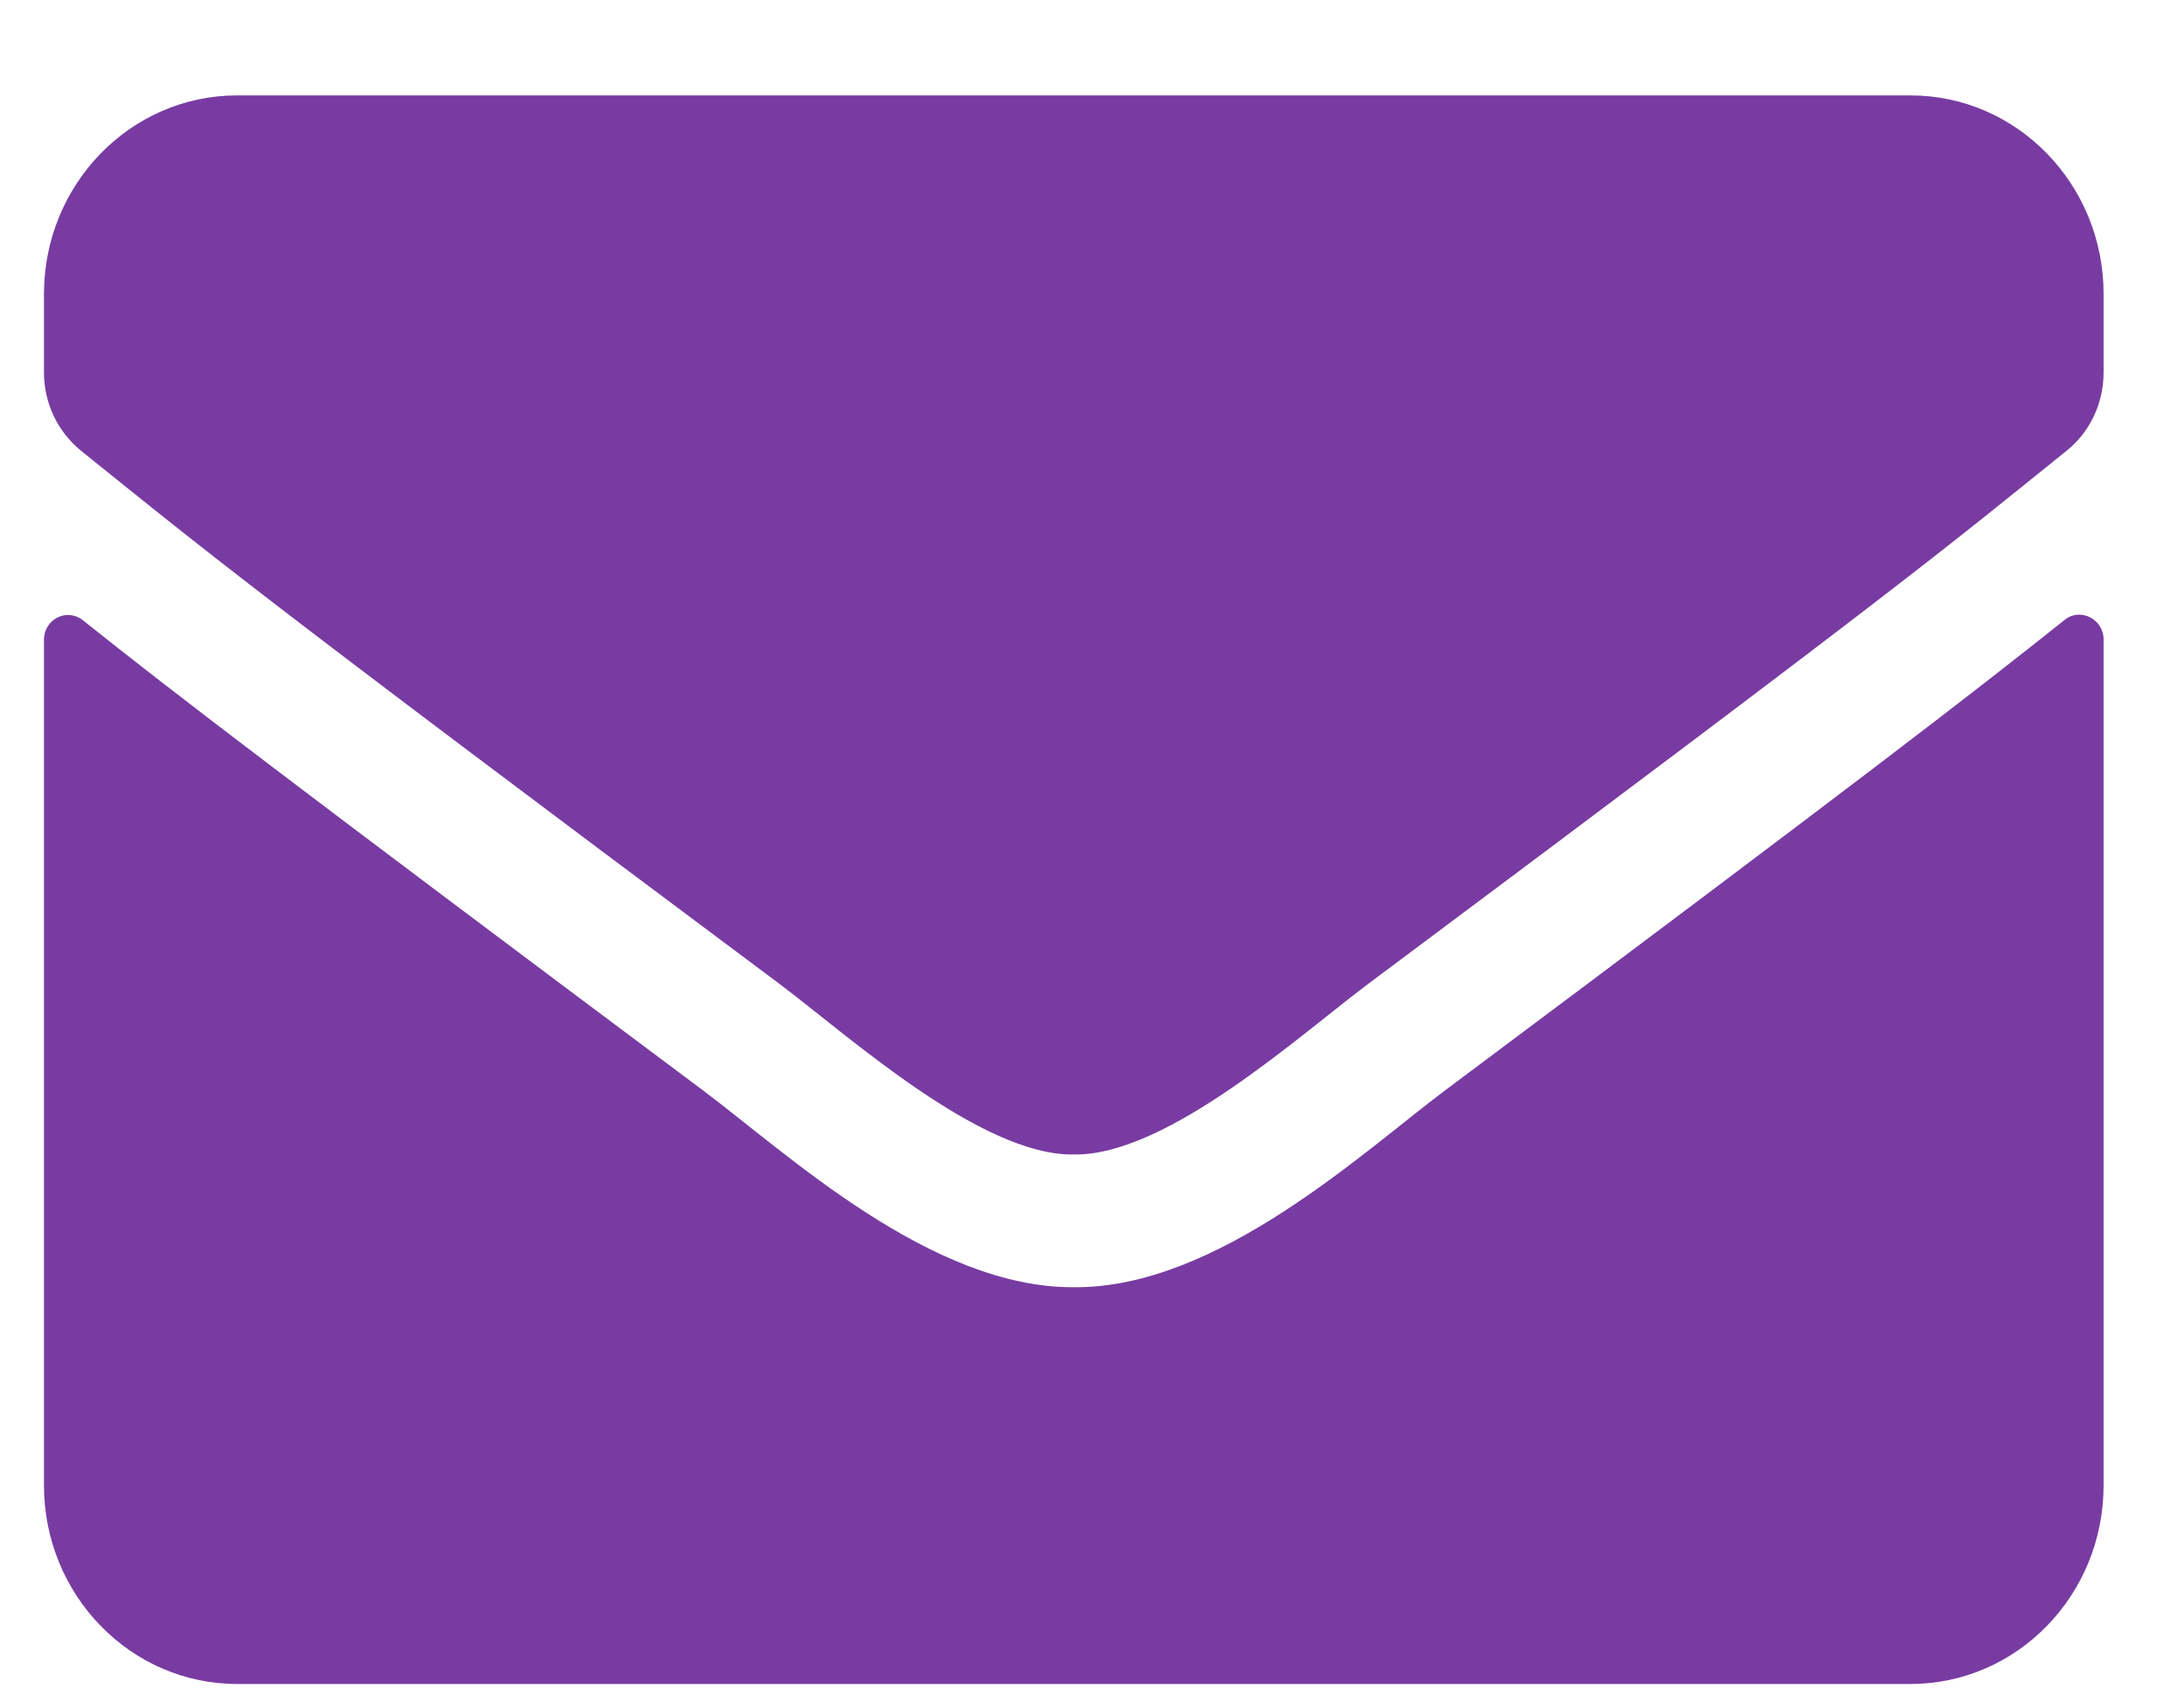 <svg width="22" height="17" viewBox="0 0 22 17" fill="none" xmlns="http://www.w3.org/2000/svg">
<path d="M20.797 6.244C20.955 6.115 21.19 6.236 21.19 6.44V14.961C21.19 16.065 20.319 16.961 19.245 16.961H2.388C1.315 16.961 0.443 16.065 0.443 14.961V6.444C0.443 6.236 0.674 6.119 0.836 6.248C1.744 6.973 2.948 7.894 7.081 10.982C7.936 11.623 9.378 12.973 10.817 12.965C12.263 12.978 13.734 11.598 14.557 10.982C18.69 7.894 19.889 6.969 20.797 6.244ZM10.817 11.628C11.757 11.644 13.11 10.411 13.791 9.903C19.168 5.89 19.577 5.54 20.817 4.54C21.052 4.353 21.19 4.061 21.19 3.753V2.961C21.19 1.857 20.319 0.961 19.245 0.961H2.388C1.315 0.961 0.443 1.857 0.443 2.961V3.753C0.443 4.061 0.581 4.348 0.816 4.54C2.056 5.536 2.465 5.89 7.843 9.903C8.523 10.411 9.877 11.644 10.817 11.628Z" fill="#783BA2"/>
</svg>
